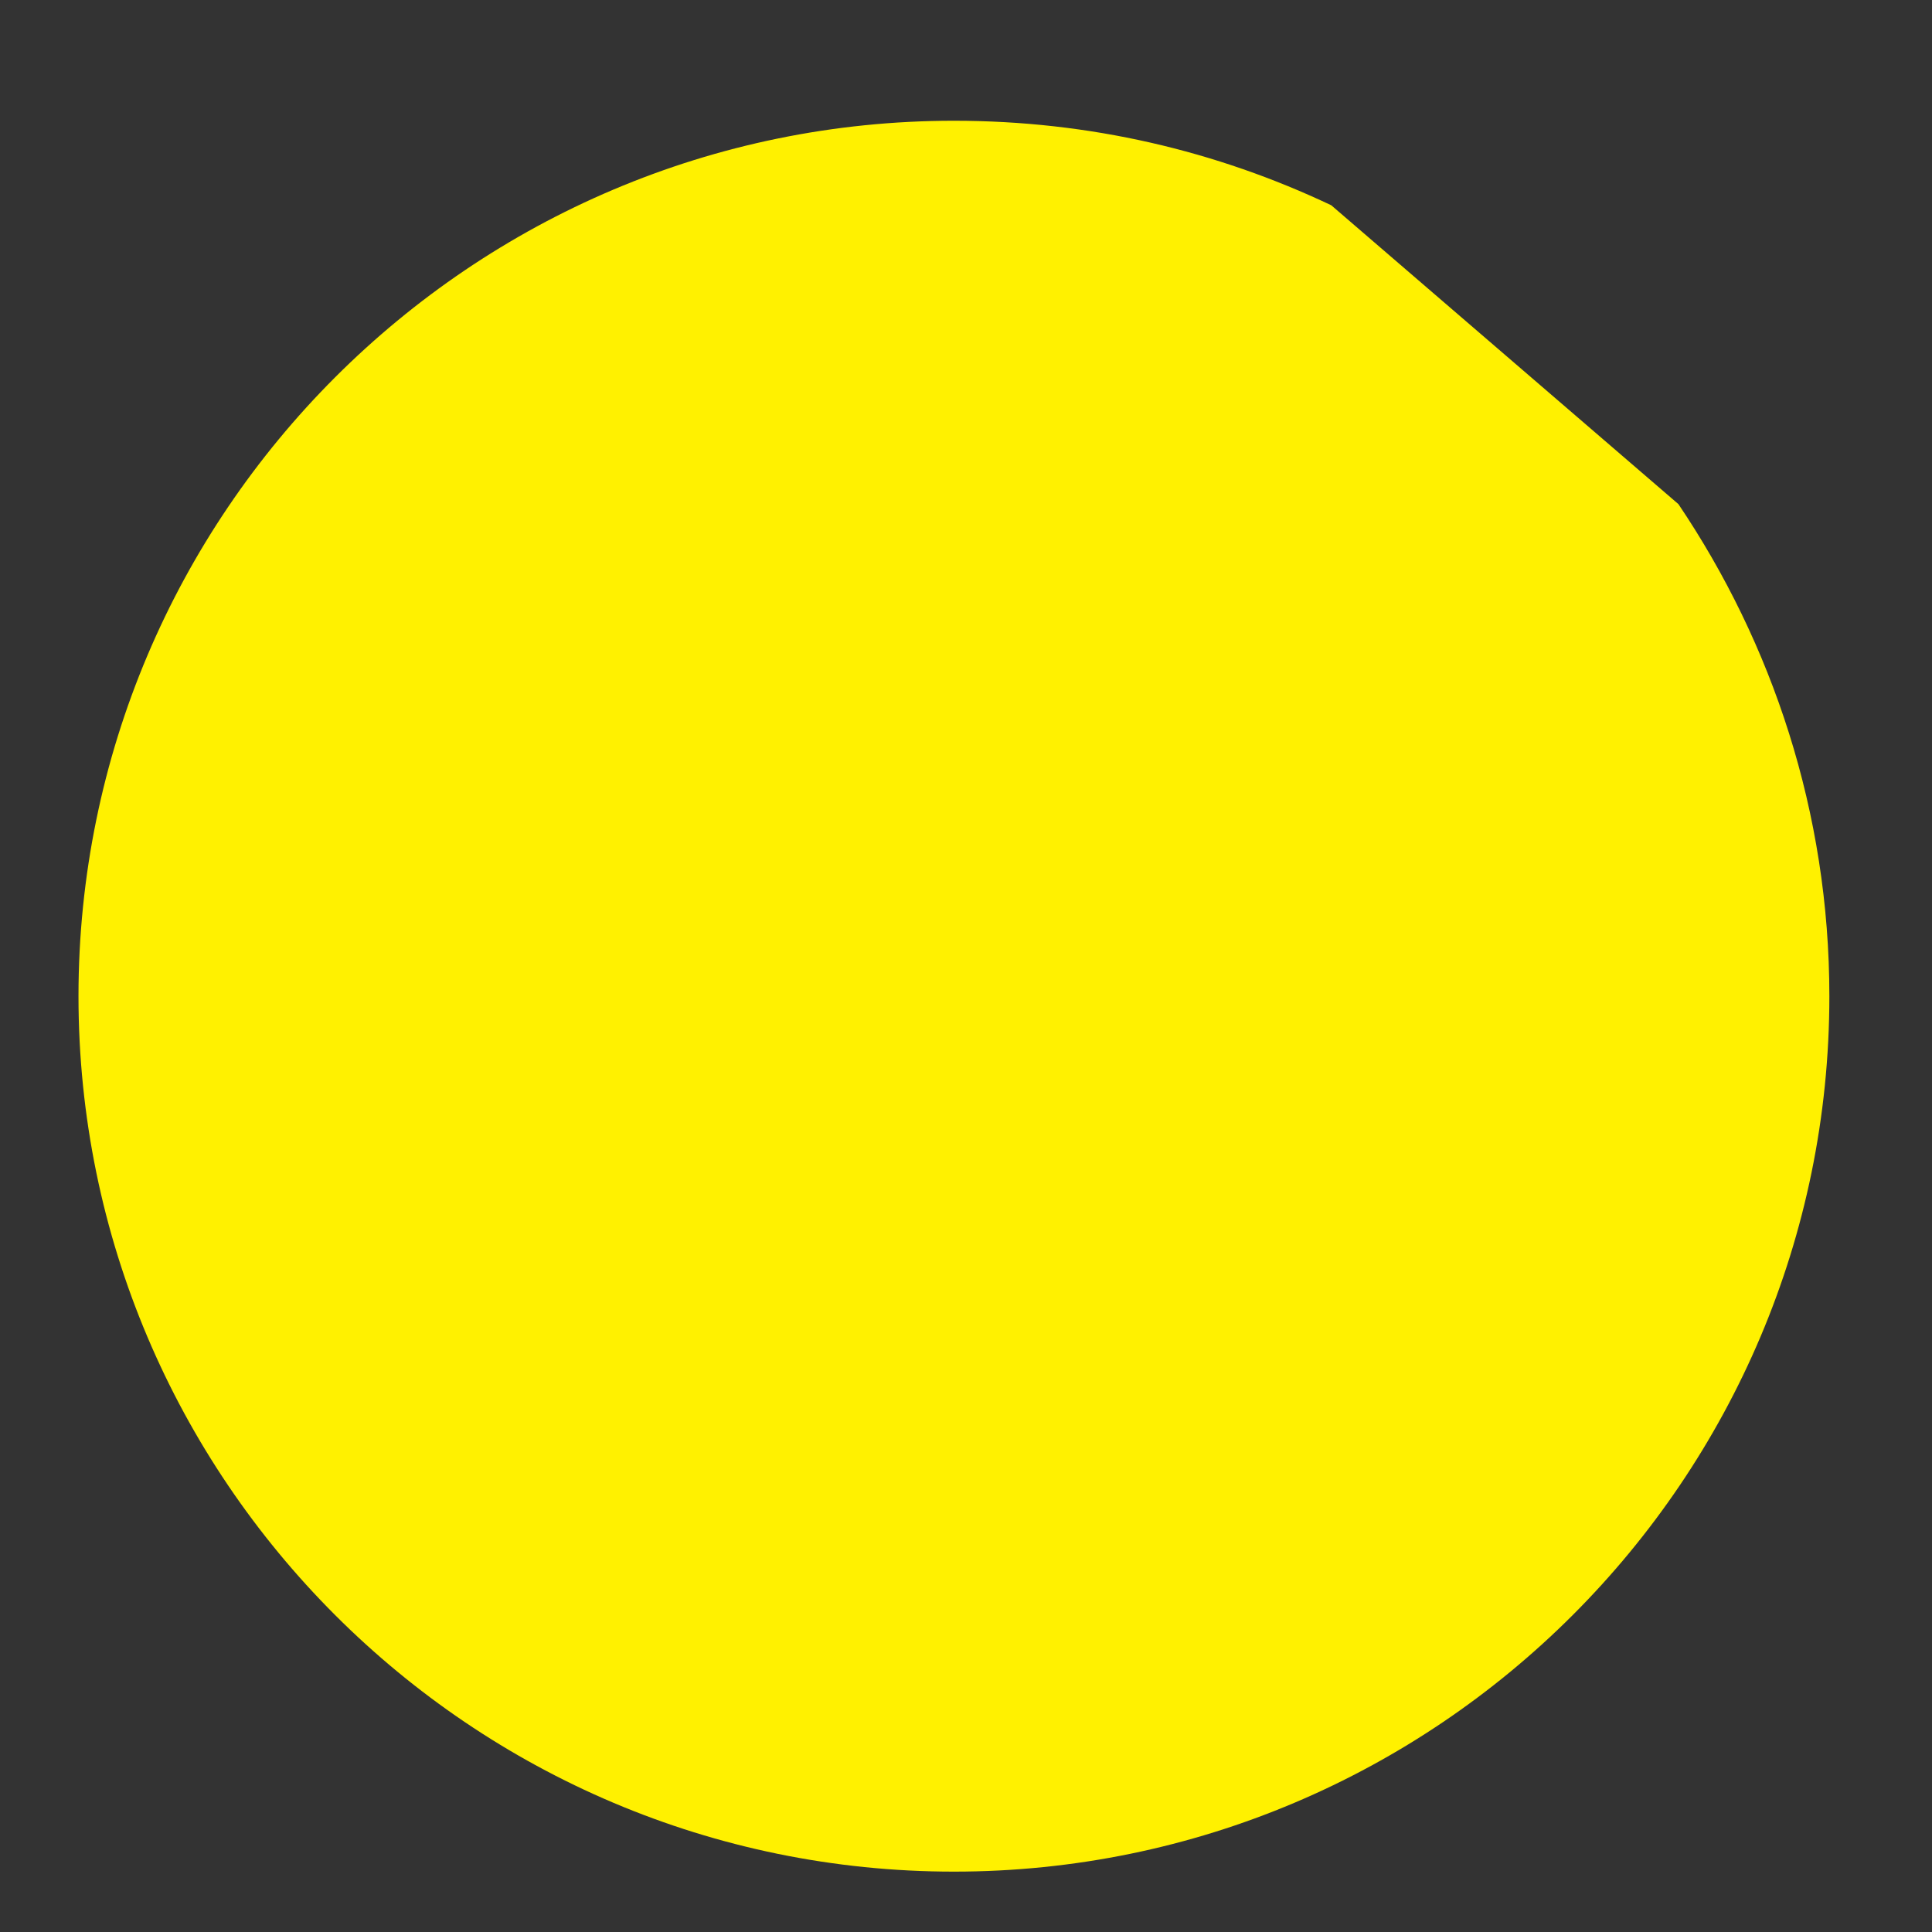 <?xml version="1.0" standalone="no"?><!DOCTYPE svg PUBLIC "-//W3C//DTD SVG 1.1//EN" "http://www.w3.org/Graphics/SVG/1.1/DTD/svg11.dtd"><svg t="1634908673362" class="icon" viewBox="0 0 1024 1024" version="1.1" xmlns="http://www.w3.org/2000/svg" p-id="4172" xmlns:xlink="http://www.w3.org/1999/xlink" width="200" height="200"><rect x="0" y="0" width="1024" height="1024" fill="#333333" stroke="none"/><defs><style type="text/css"></style></defs><path d="M889.6 267.2c49.6 73.6 80 163.2 80 260.8 0 256-208 464-464 464s-464-208-464-464 208-464 464-464c72 0 139.2 16 200 44.8" fill="#FFF100" p-id="4173"></path><path d="M505.6 1024C232 1024 9.6 801.6 9.6 528s222.4-496 496-496c75.2 0 147.2 16 214.4 48 16 8 22.4 27.2 14.4 43.2-8 16-27.2 22.4-43.2 14.4C633.6 110.4 571.2 96 505.6 96c-238.4 0-432 193.6-432 432s193.6 432 432 432 432-193.6 432-432c0-86.4-25.6-171.2-73.6-241.6-9.6-14.4-6.4-35.2 8-44.8s35.2-6.4 44.8 8c56 81.6 84.8 179.2 84.8 278.4 0 273.6-222.4 496-496 496z" fill="" p-id="4174"></path><path d="M339.2 369.6H672v316.8H339.2z" fill="" p-id="4175"></path><path d="M680 694.4H331.2V361.6h348.8v332.8z m-332.8-16h316.8V377.6H347.2v300.8z" fill="" p-id="4176"></path></svg>